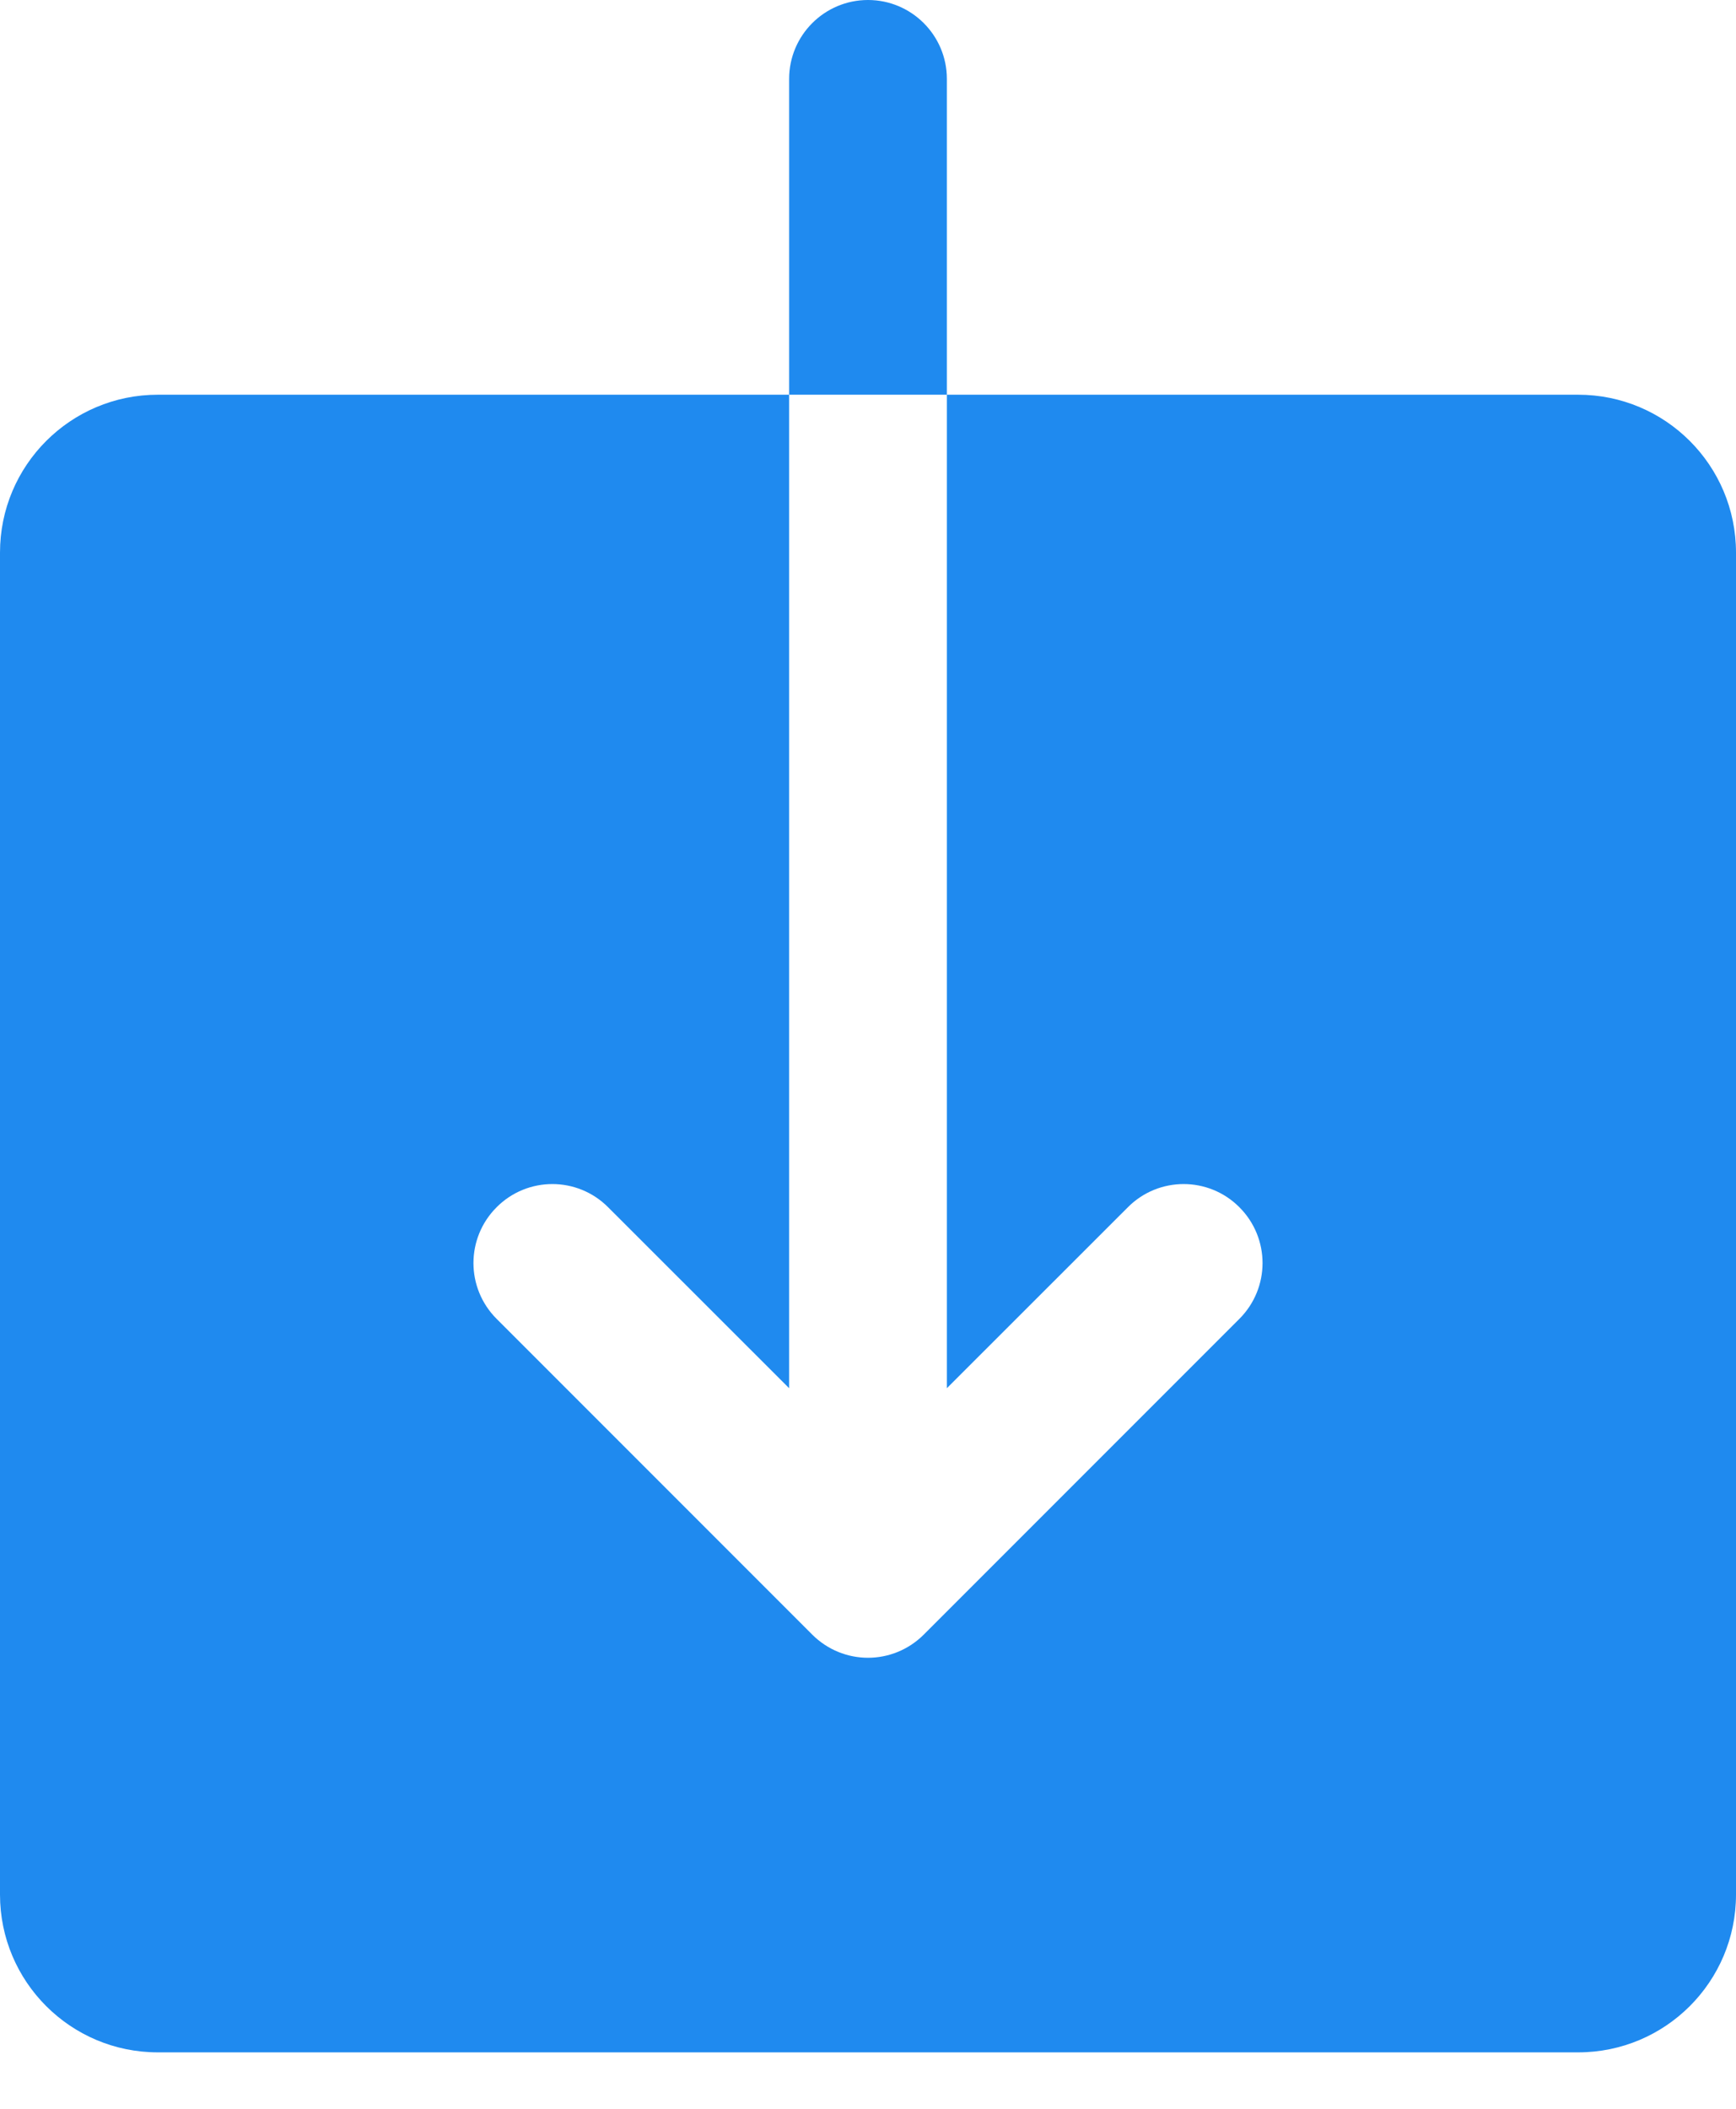 <?xml version="1.0" encoding="UTF-8"?>
<svg width="14px" height="17px" viewBox="0 0 14 17" version="1.1" xmlns="http://www.w3.org/2000/svg" xmlns:xlink="http://www.w3.org/1999/xlink">
    <!-- Generator: Sketch 47.1 (45422) - http://www.bohemiancoding.com/sketch -->
    <title>download</title>
    <desc>Created with Sketch.</desc>
    <defs></defs>
    <g id="Asset-page" stroke="none" stroke-width="1" fill="none" fill-rule="evenodd">
        <g id="File-Approved-as-Admin" transform="translate(-574, -30)" fill-rule="nonzero" fill="#1F8AEF">
            <g id="top_bar" transform="translate(88, 24)">
                <g id="asset_actions" transform="translate(372, 0)">
                    <g id="download" transform="translate(105, 0)">
                        <g transform="translate(9, 6)" id="Shape">
                            <path d="M7,0 L7,0 C6.649,0 6.364,0.285 6.364,0.636 L6.364,3.182 L7.636,3.182 L7.636,0.636 C7.636,0.285 7.351,0 7,0 Z"></path>
                            <path d="M12.727,3.182 L7.636,3.182 L7.636,11.191 L9.096,9.732 C9.344,9.483 9.747,9.483 9.995,9.732 C10.244,9.981 10.244,10.383 9.995,10.632 L7.45,13.177 C7.326,13.301 7.163,13.364 7,13.364 C6.837,13.364 6.674,13.301 6.55,13.177 L4.005,10.632 C3.756,10.383 3.756,9.981 4.005,9.732 C4.253,9.483 4.656,9.483 4.904,9.732 L6.364,11.191 L6.364,3.182 L1.273,3.182 C0.57,3.182 0,3.751 0,4.455 L0,15.273 C0,15.976 0.57,16.545 1.273,16.545 L12.727,16.545 C13.43,16.545 14,15.976 14,15.273 L14,4.455 C14,3.751 13.43,3.182 12.727,3.182 Z"></path>
                        </g>
                    </g>
                </g>
            </g>
        </g>
    </g>
</svg>